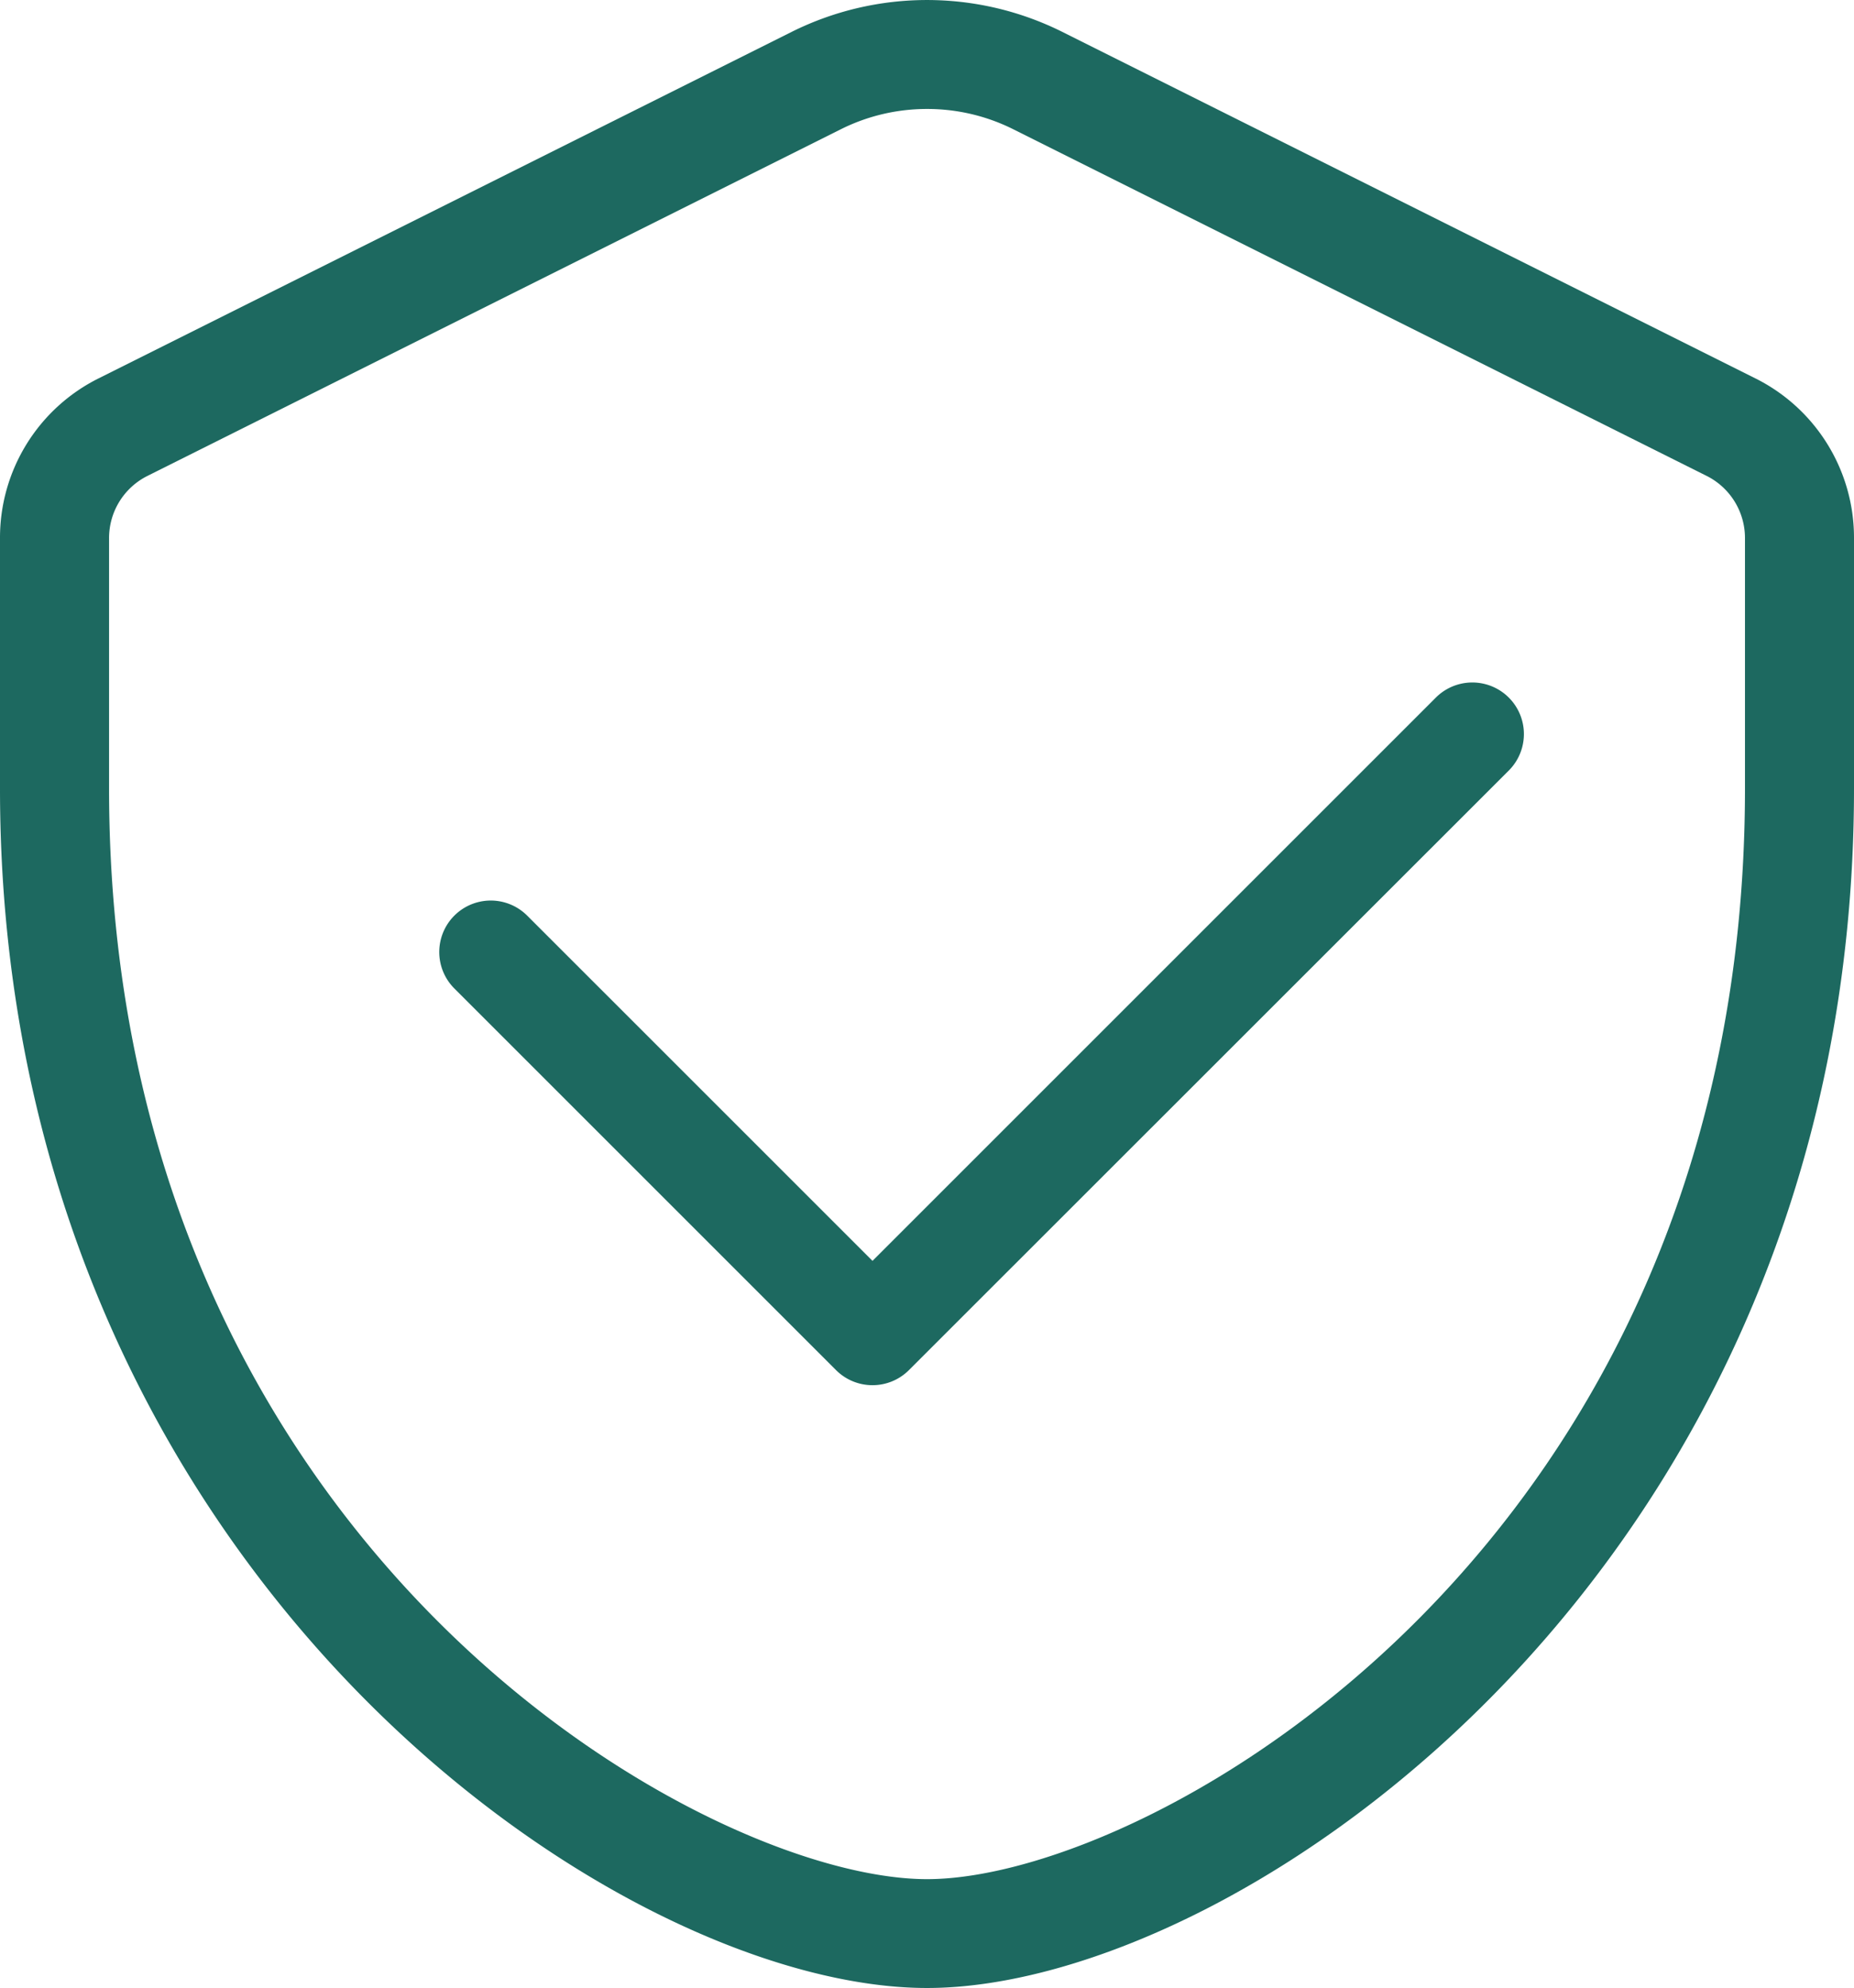 <svg id="Group_739" data-name="Group 739" xmlns="http://www.w3.org/2000/svg" width="43.856" height="47.031" viewBox="0 0 43.856 47.031">
  <path id="Path_5129" data-name="Path 5129" d="M34.413,58.368c-7.443,0-21.929-10.015-21.929-28.376V24.07a4.211,4.211,0,0,1,2.339-3.785l16.4-8.2a7.174,7.174,0,0,1,6.377,0l16.4,8.2h0A4.212,4.212,0,0,1,56.34,24.07v5.922C56.34,48.353,41.854,58.368,34.413,58.368Zm0-44.453a4.545,4.545,0,0,0-2.035.478l-16.4,8.2a1.642,1.642,0,0,0-.914,1.478v5.922c0,17.866,14.02,25.8,19.349,25.8s19.348-7.932,19.348-25.8V24.07a1.644,1.644,0,0,0-.914-1.478l-16.4-8.2A4.541,4.541,0,0,0,34.411,13.915Z" transform="translate(-12.484 -11.337)" fill="#1d6960"/>
  <path id="Path_5130" data-name="Path 5130" d="M30.249,39.641a1.216,1.216,0,0,1-.863-.357l-9.028-9.028a1.218,1.218,0,0,1,1.722-1.724L30.249,36.7,43.575,23.374A1.218,1.218,0,0,1,45.3,25.1L31.11,39.285A1.215,1.215,0,0,1,30.249,39.641Z" transform="translate(-9.61 -6.871)" fill="#1d6960"/>
</svg>
